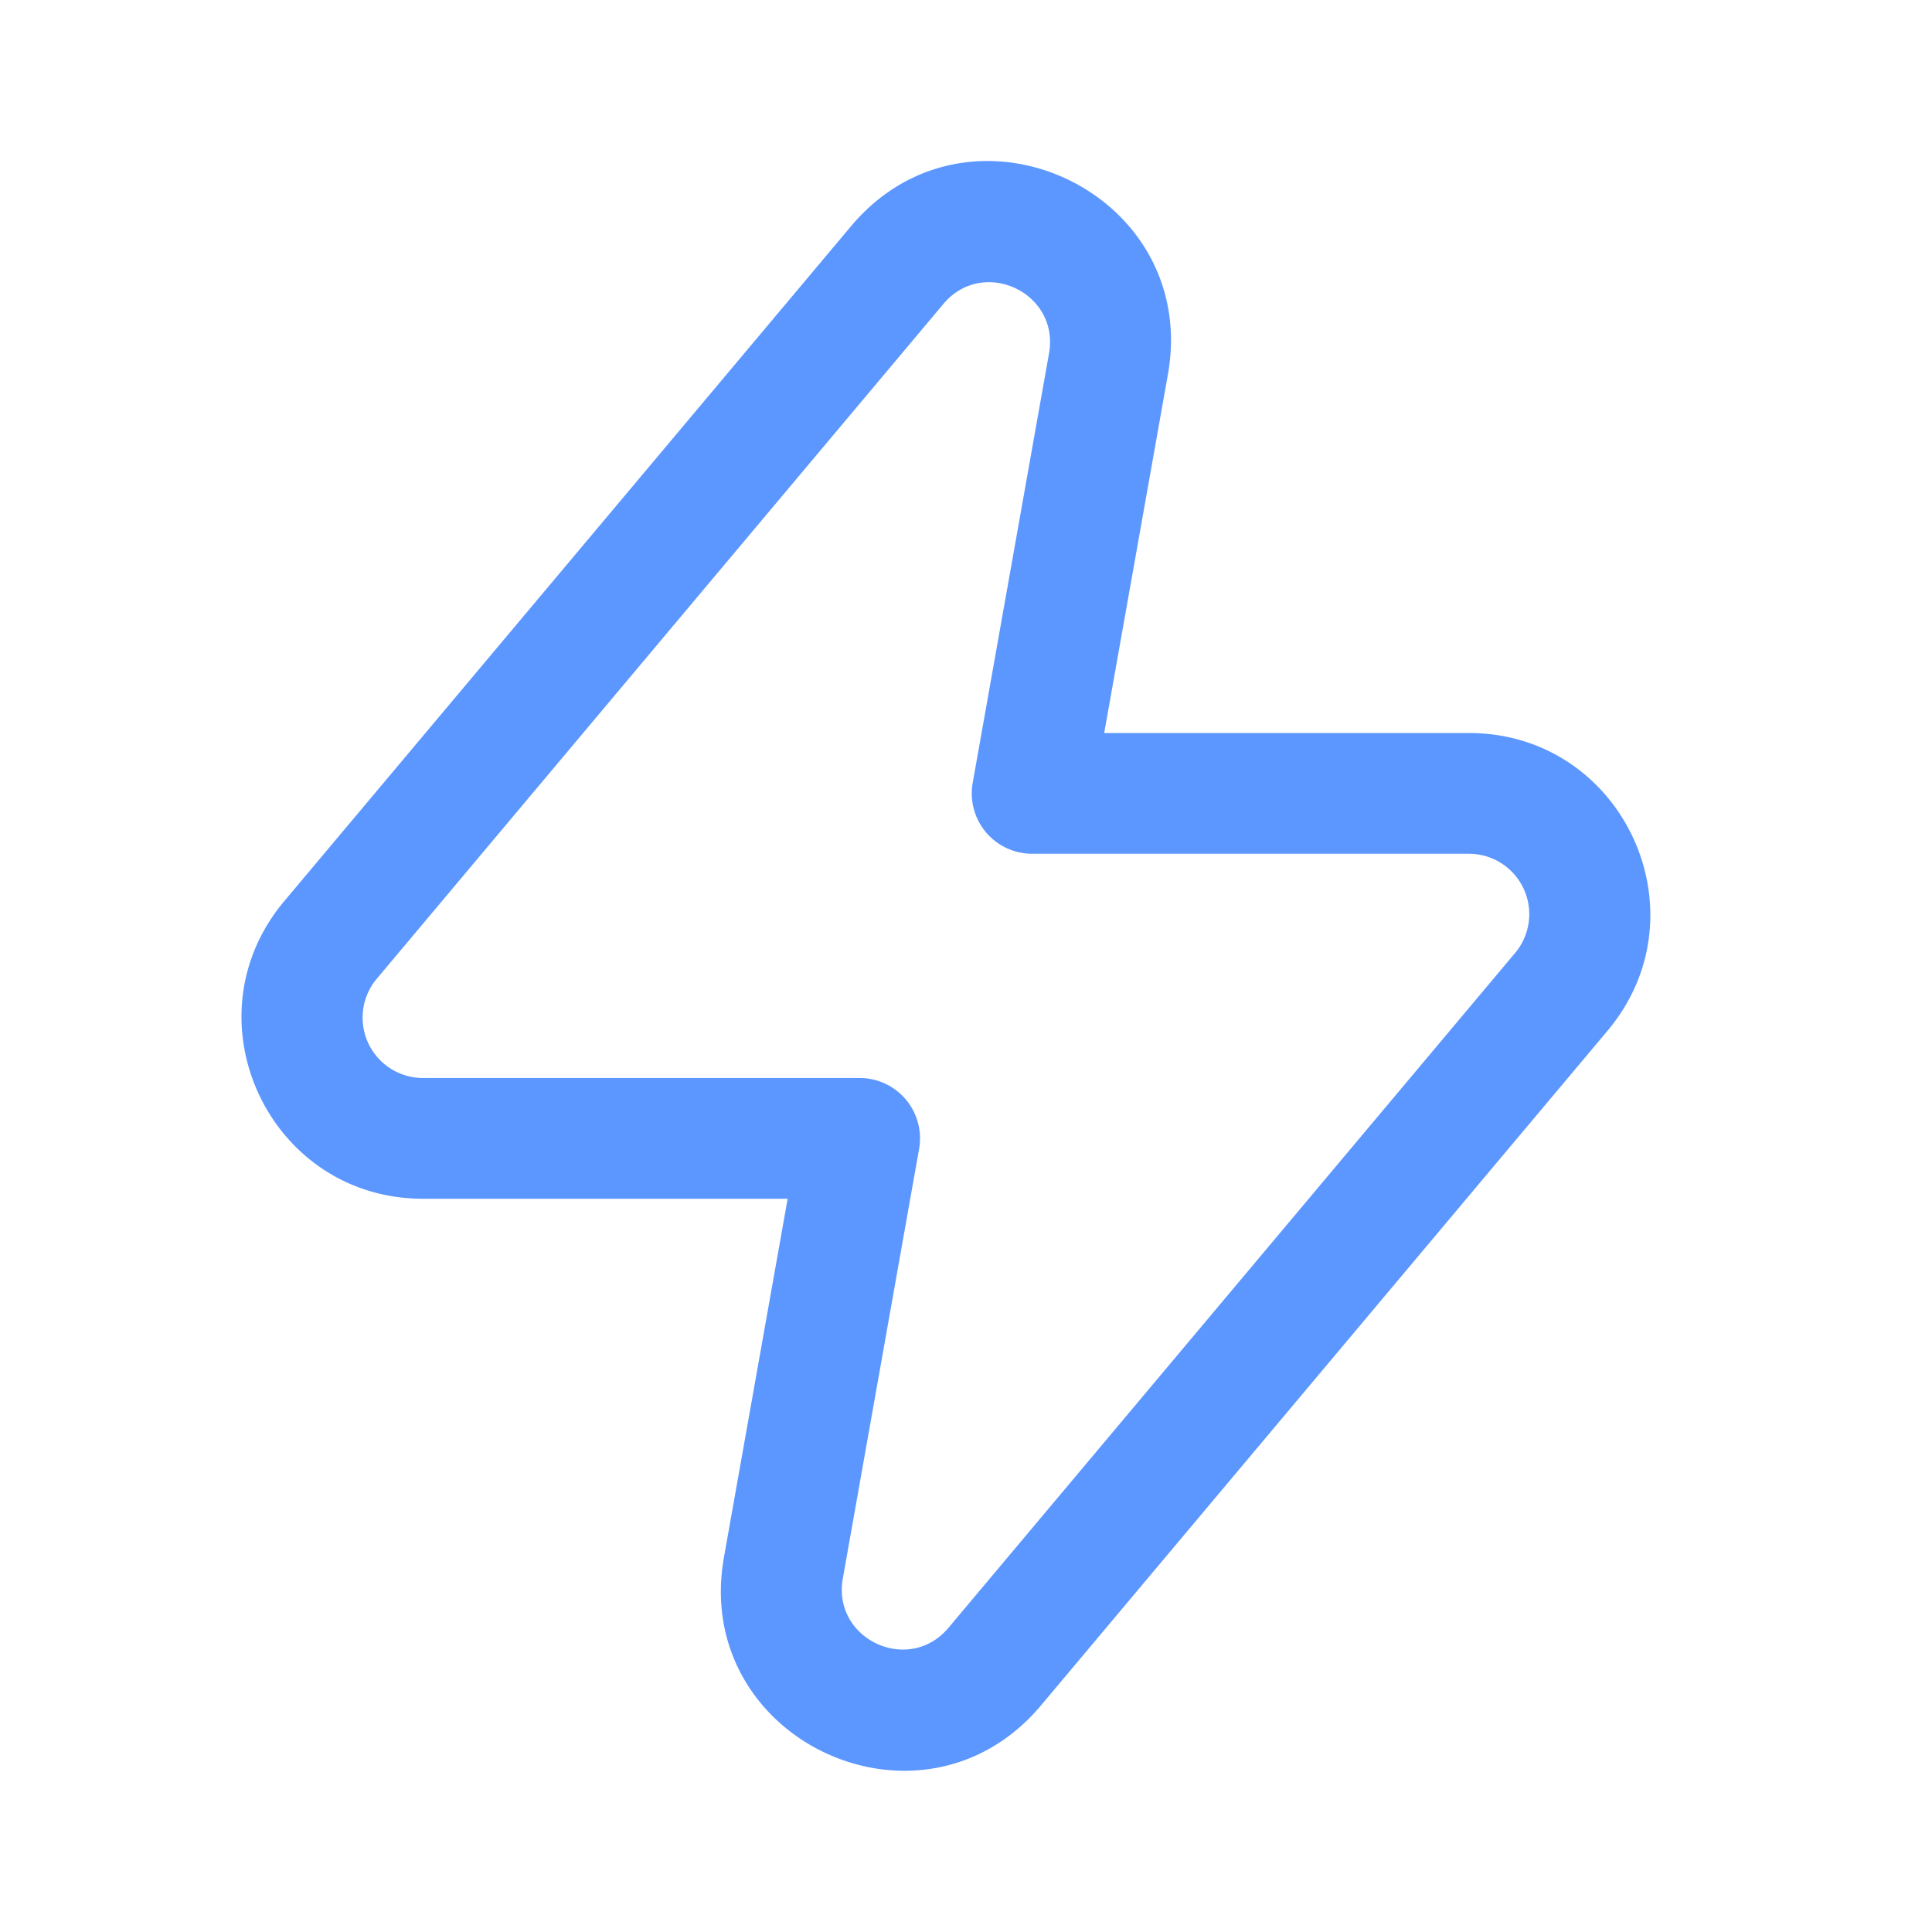 <svg width="32" height="32" viewBox="0 0 32 32" xmlns="http://www.w3.org/2000/svg">
    <g fill="none" fill-rule="evenodd">
        <path d="M0 0h32v32H0z"/>
        <path d="M14.093 3.75c1.974-2.353 5.788-.57 5.251 2.453l-1.055 5.938h6.04c2.549 0 3.936 2.977 2.298 4.93l-9.385 11.176c-1.975 2.352-5.788.57-5.251-2.454l1.055-5.938h-6.04c-2.549 0-3.937-2.977-2.298-4.929L14.093 3.75zm3.282 2.103c.179-1.008-1.092-1.602-1.75-.818L6.24 16.212a1 1 0 0 0 .766 1.643h7.233a1 1 0 0 1 .984 1.175l-1.263 7.113c-.18 1.008 1.092 1.602 1.75.818l9.385-11.177a1 1 0 0 0-.766-1.643h-7.233a1 1 0 0 1-.985-1.175l1.264-7.113z" fill="#5C97FF"/>
    </g>
</svg>
